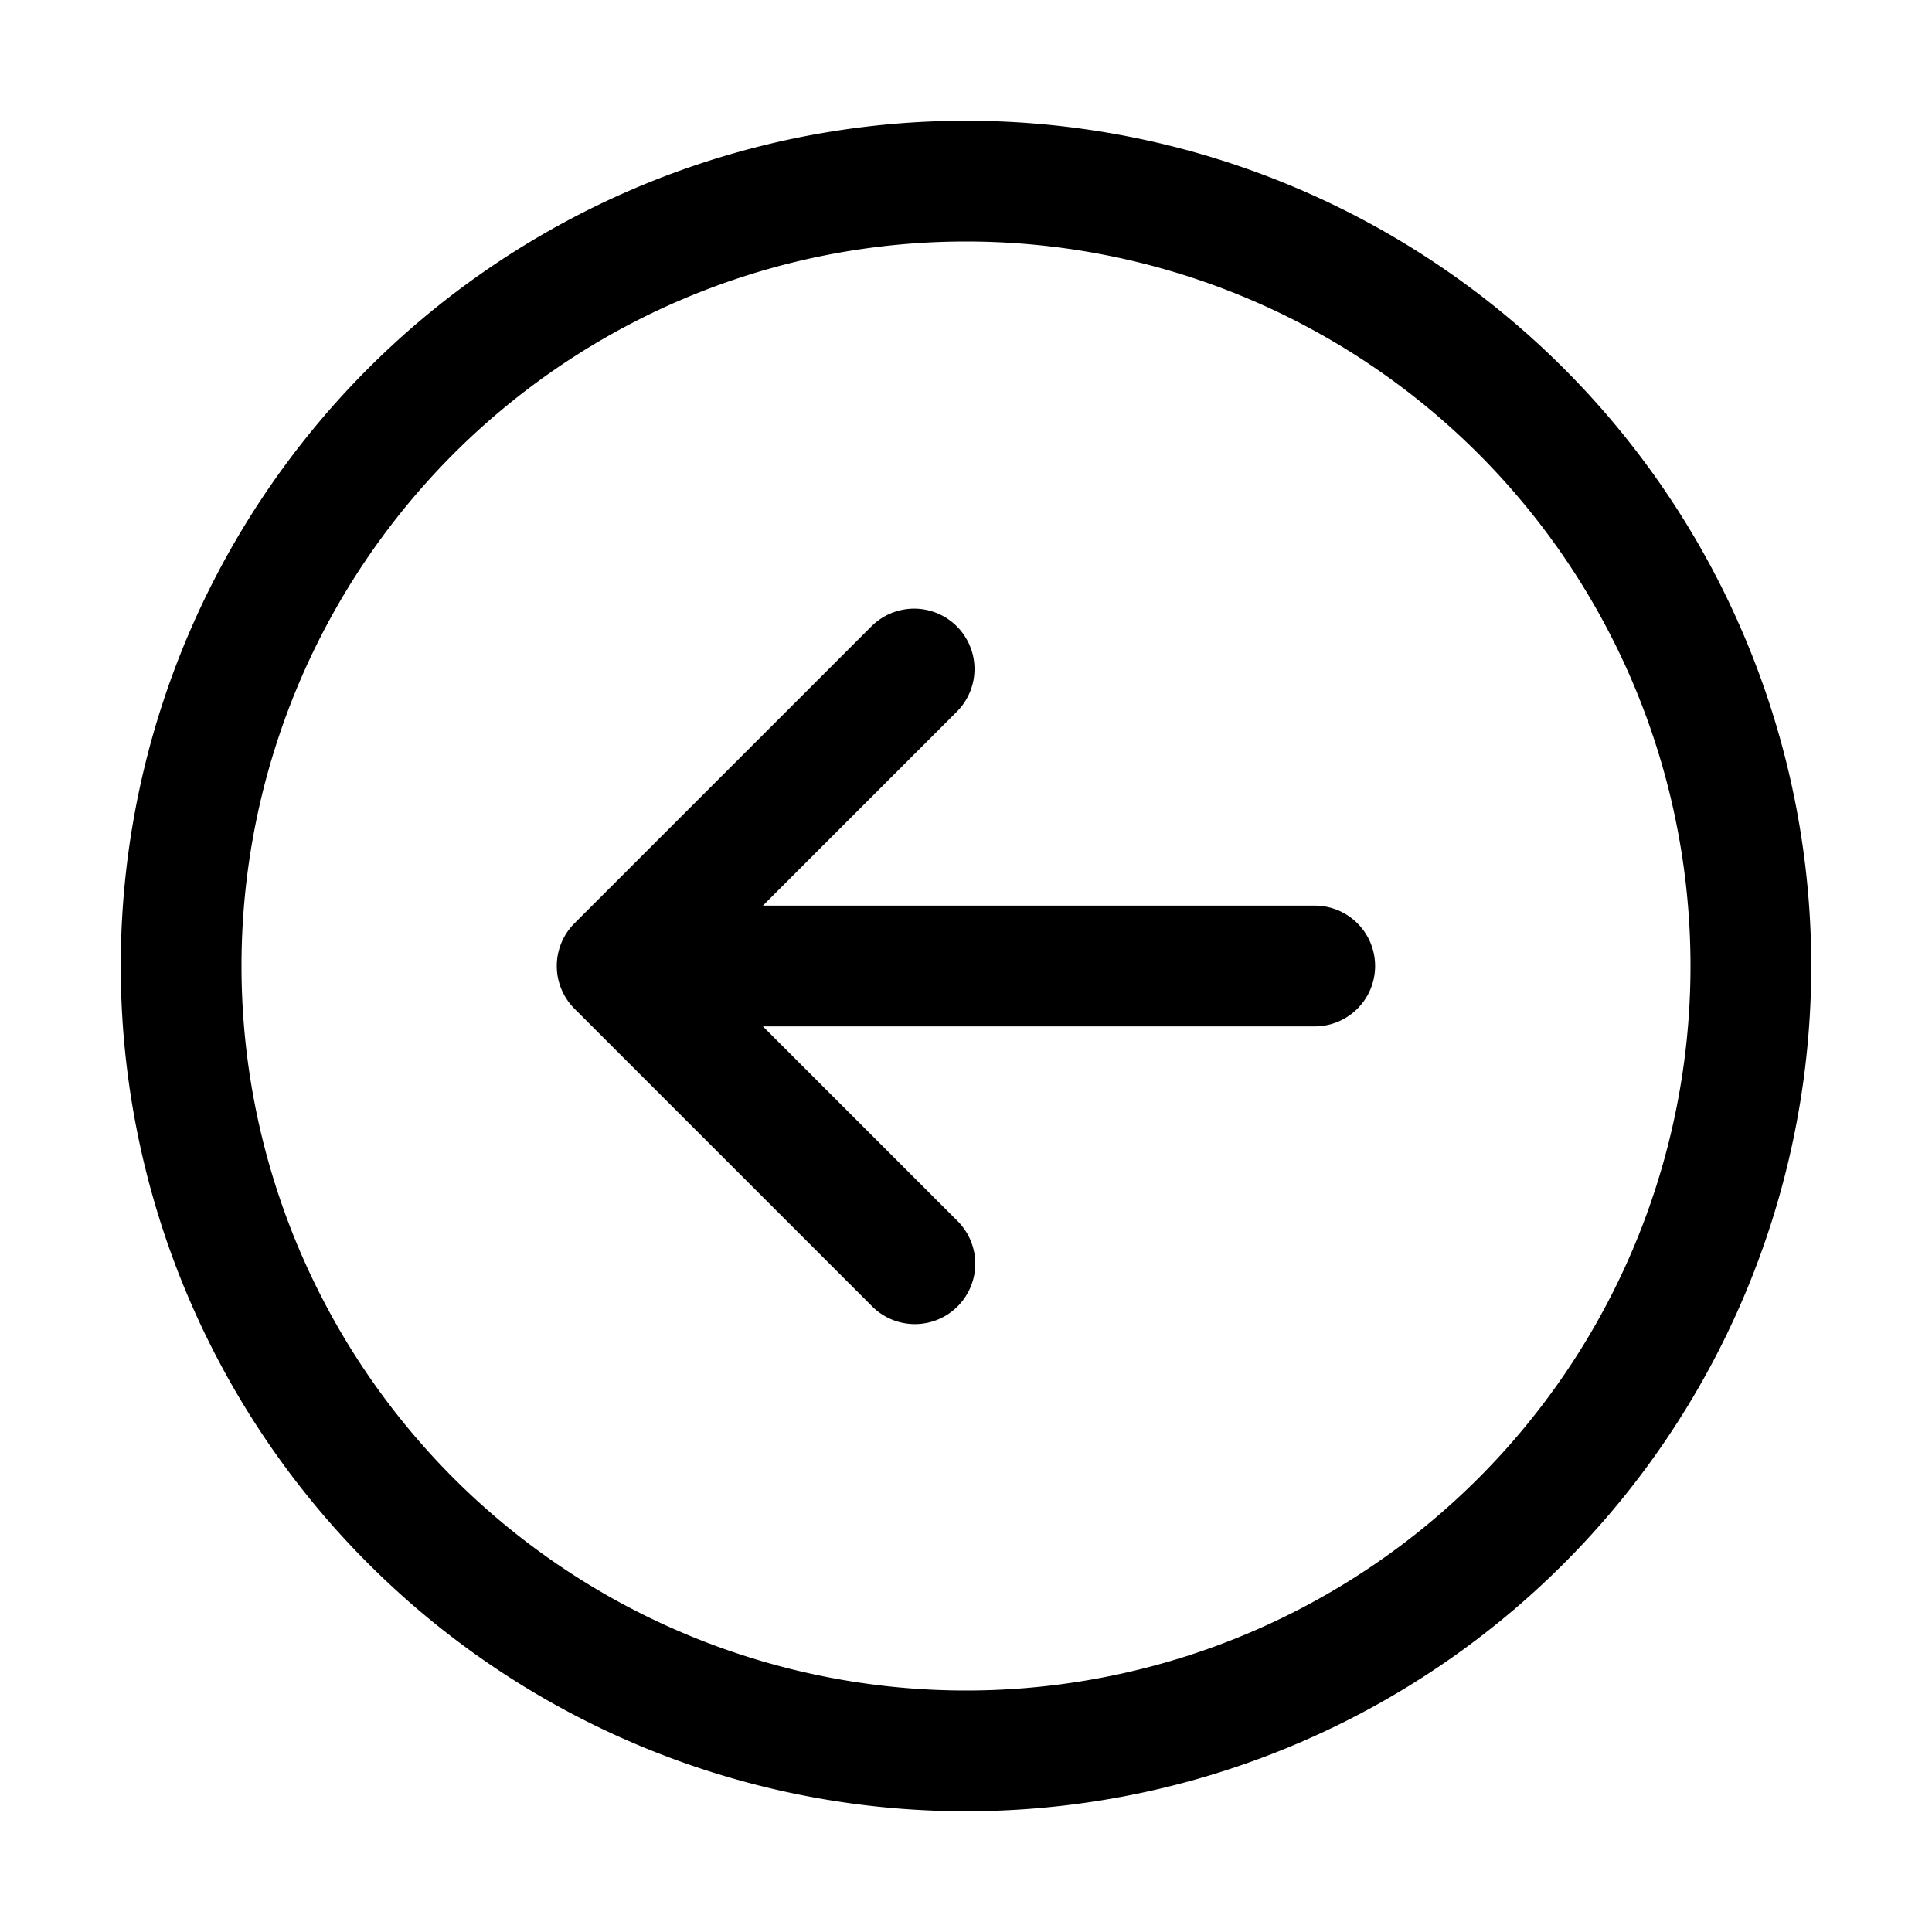 <svg xmlns="http://www.w3.org/2000/svg" width="16" height="16" fill="none" class="persona-icon" viewBox="0 0 16 16"><path fill="currentColor" fill-rule="evenodd" d="M1 8a7 7 0 1 1 14 0A7 7 0 0 1 1 8m7-6a6 6 0 1 0 0 12A6 6 0 0 0 8 2m-.076 3.187a.5.5 0 0 1 0 .707L6.318 7.5h4.57a.5.5 0 0 1 0 1h-4.57l1.606 1.606a.5.5 0 1 1-.707.707l-2.46-2.46a.5.5 0 0 1 0-.706l2.46-2.46a.5.5 0 0 1 .707 0" clip-rule="evenodd"/></svg>